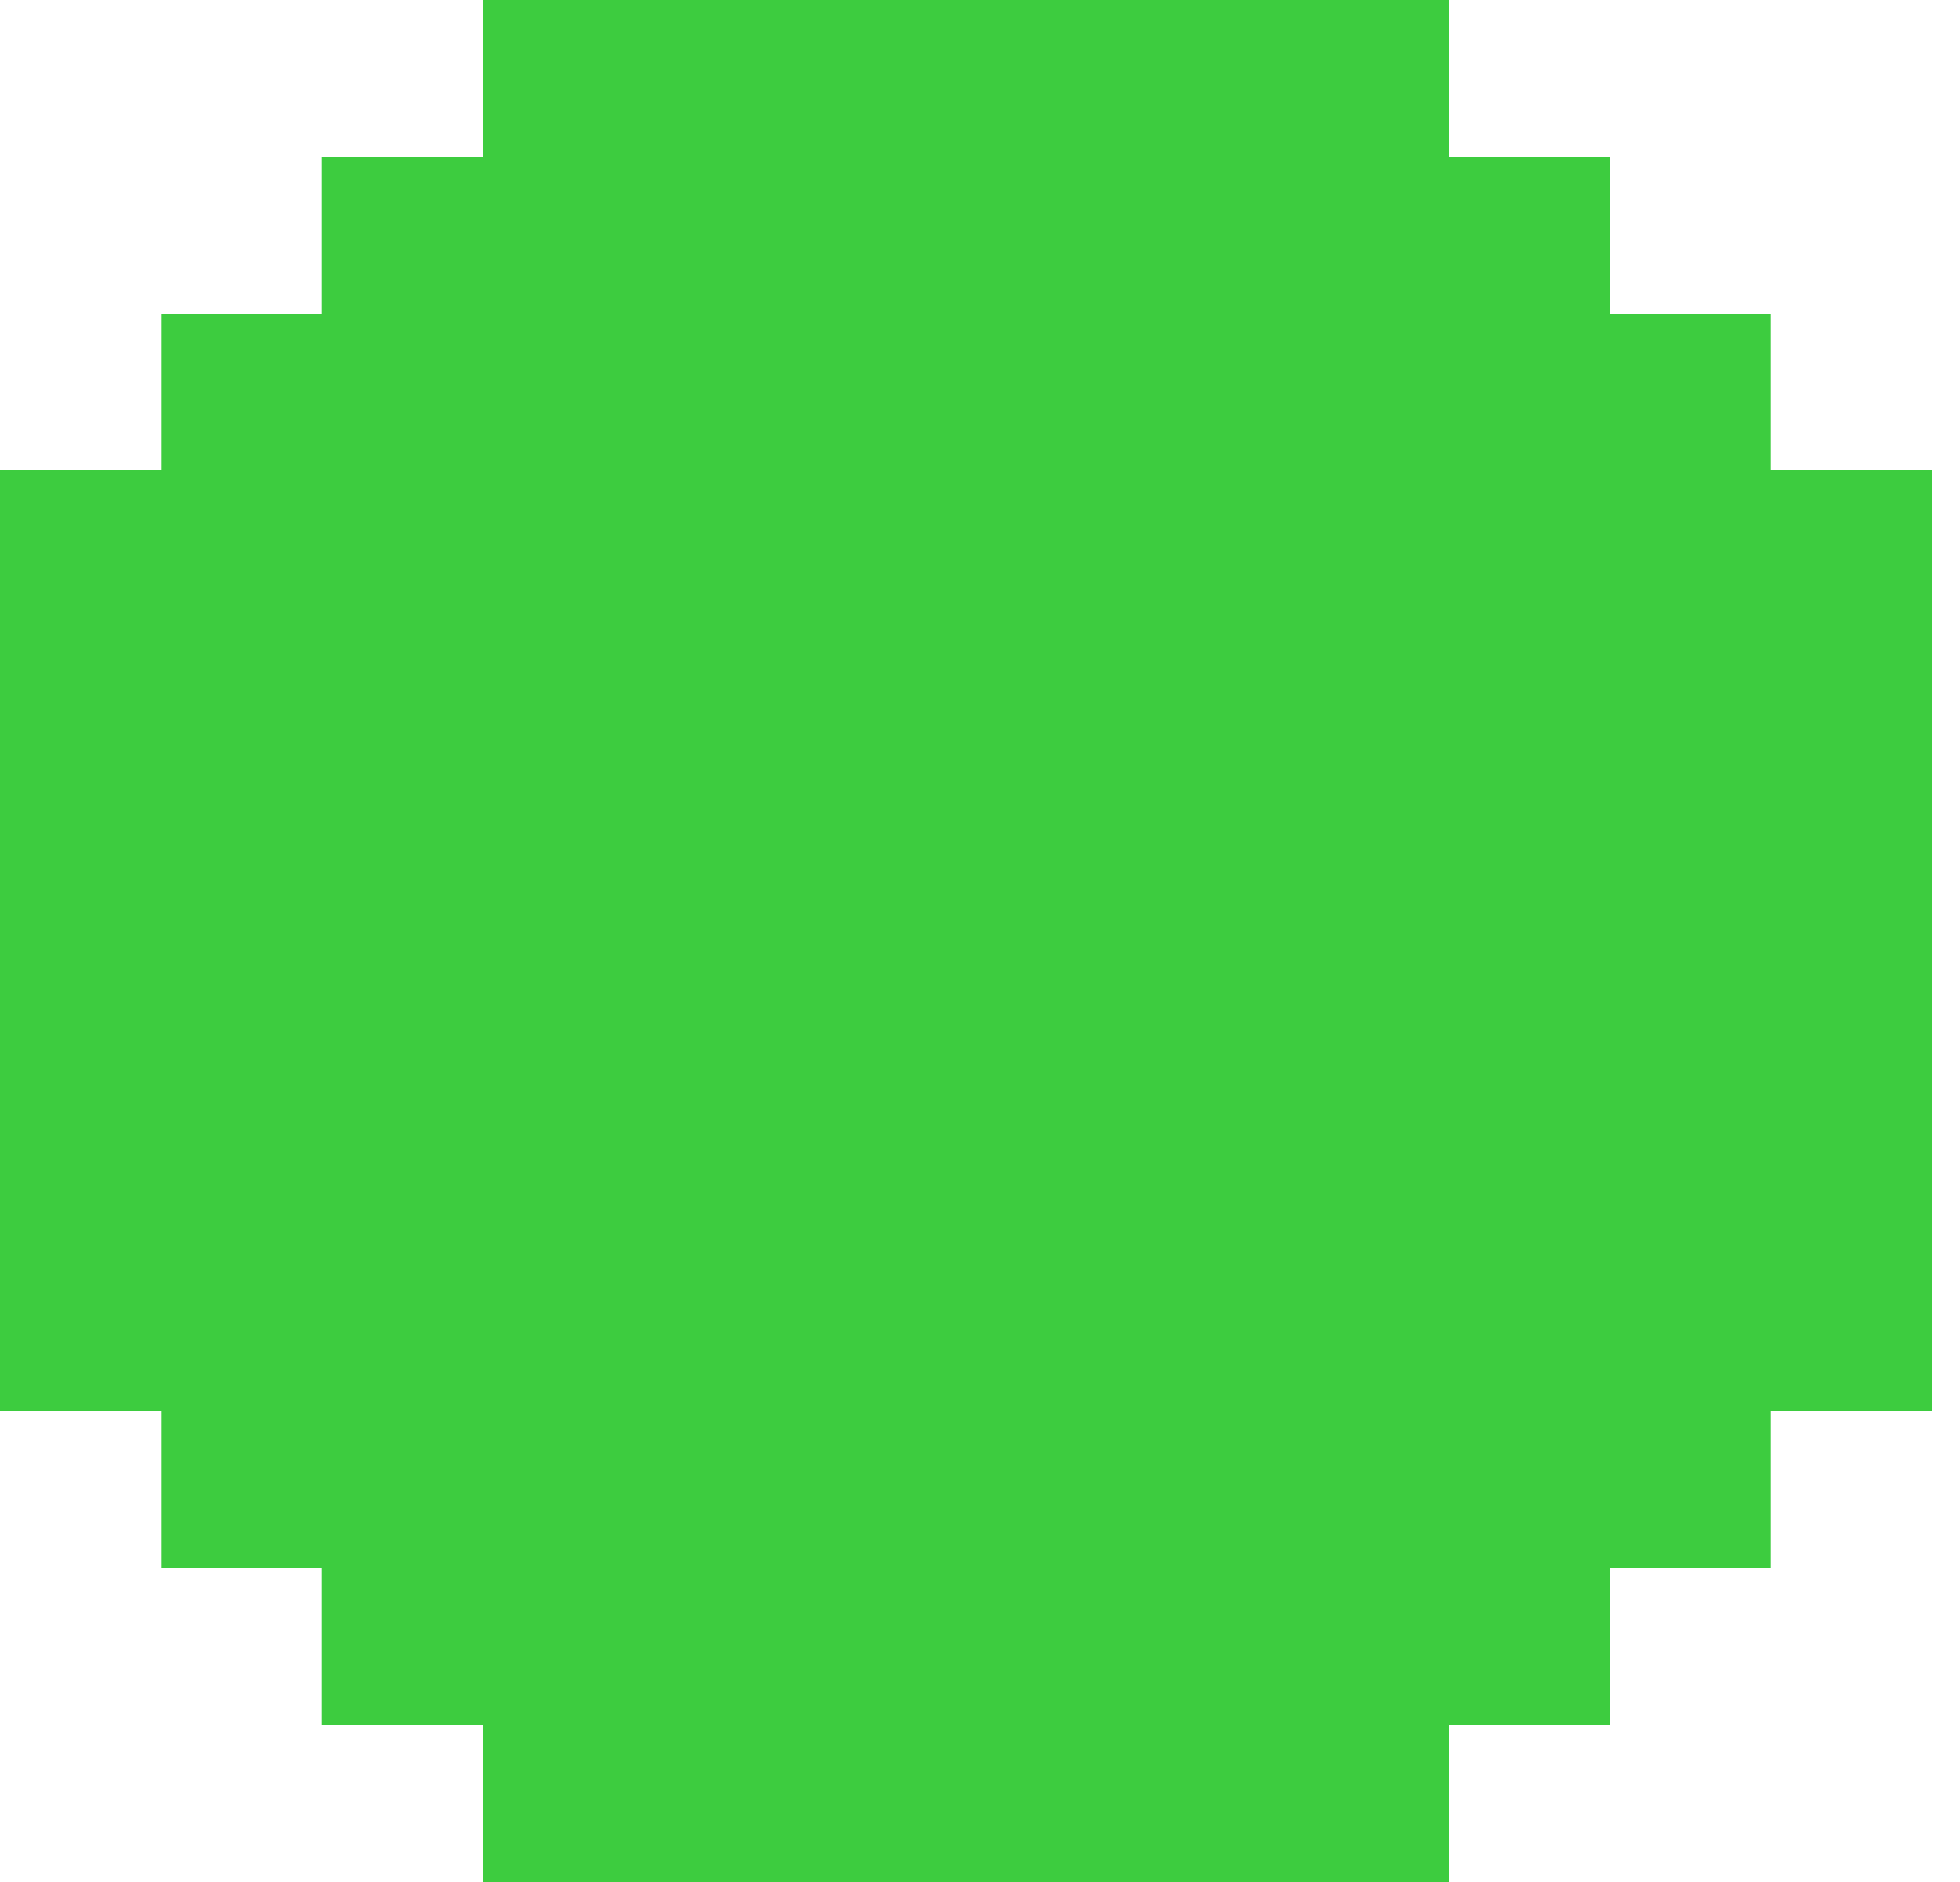 <svg width="25" height="24" viewBox="0 0 25 24" fill="none" xmlns="http://www.w3.org/2000/svg">
<path d="M18.48 0H6.16V2H4.107V4H2.053V6H0V18H2.053V20H4.107V22H6.16V24H18.48V22H20.533V20H22.587V18H24.64V6H22.587V4H20.533V2H18.48V0Z" fill="#3DCC3F"/>
</svg>
